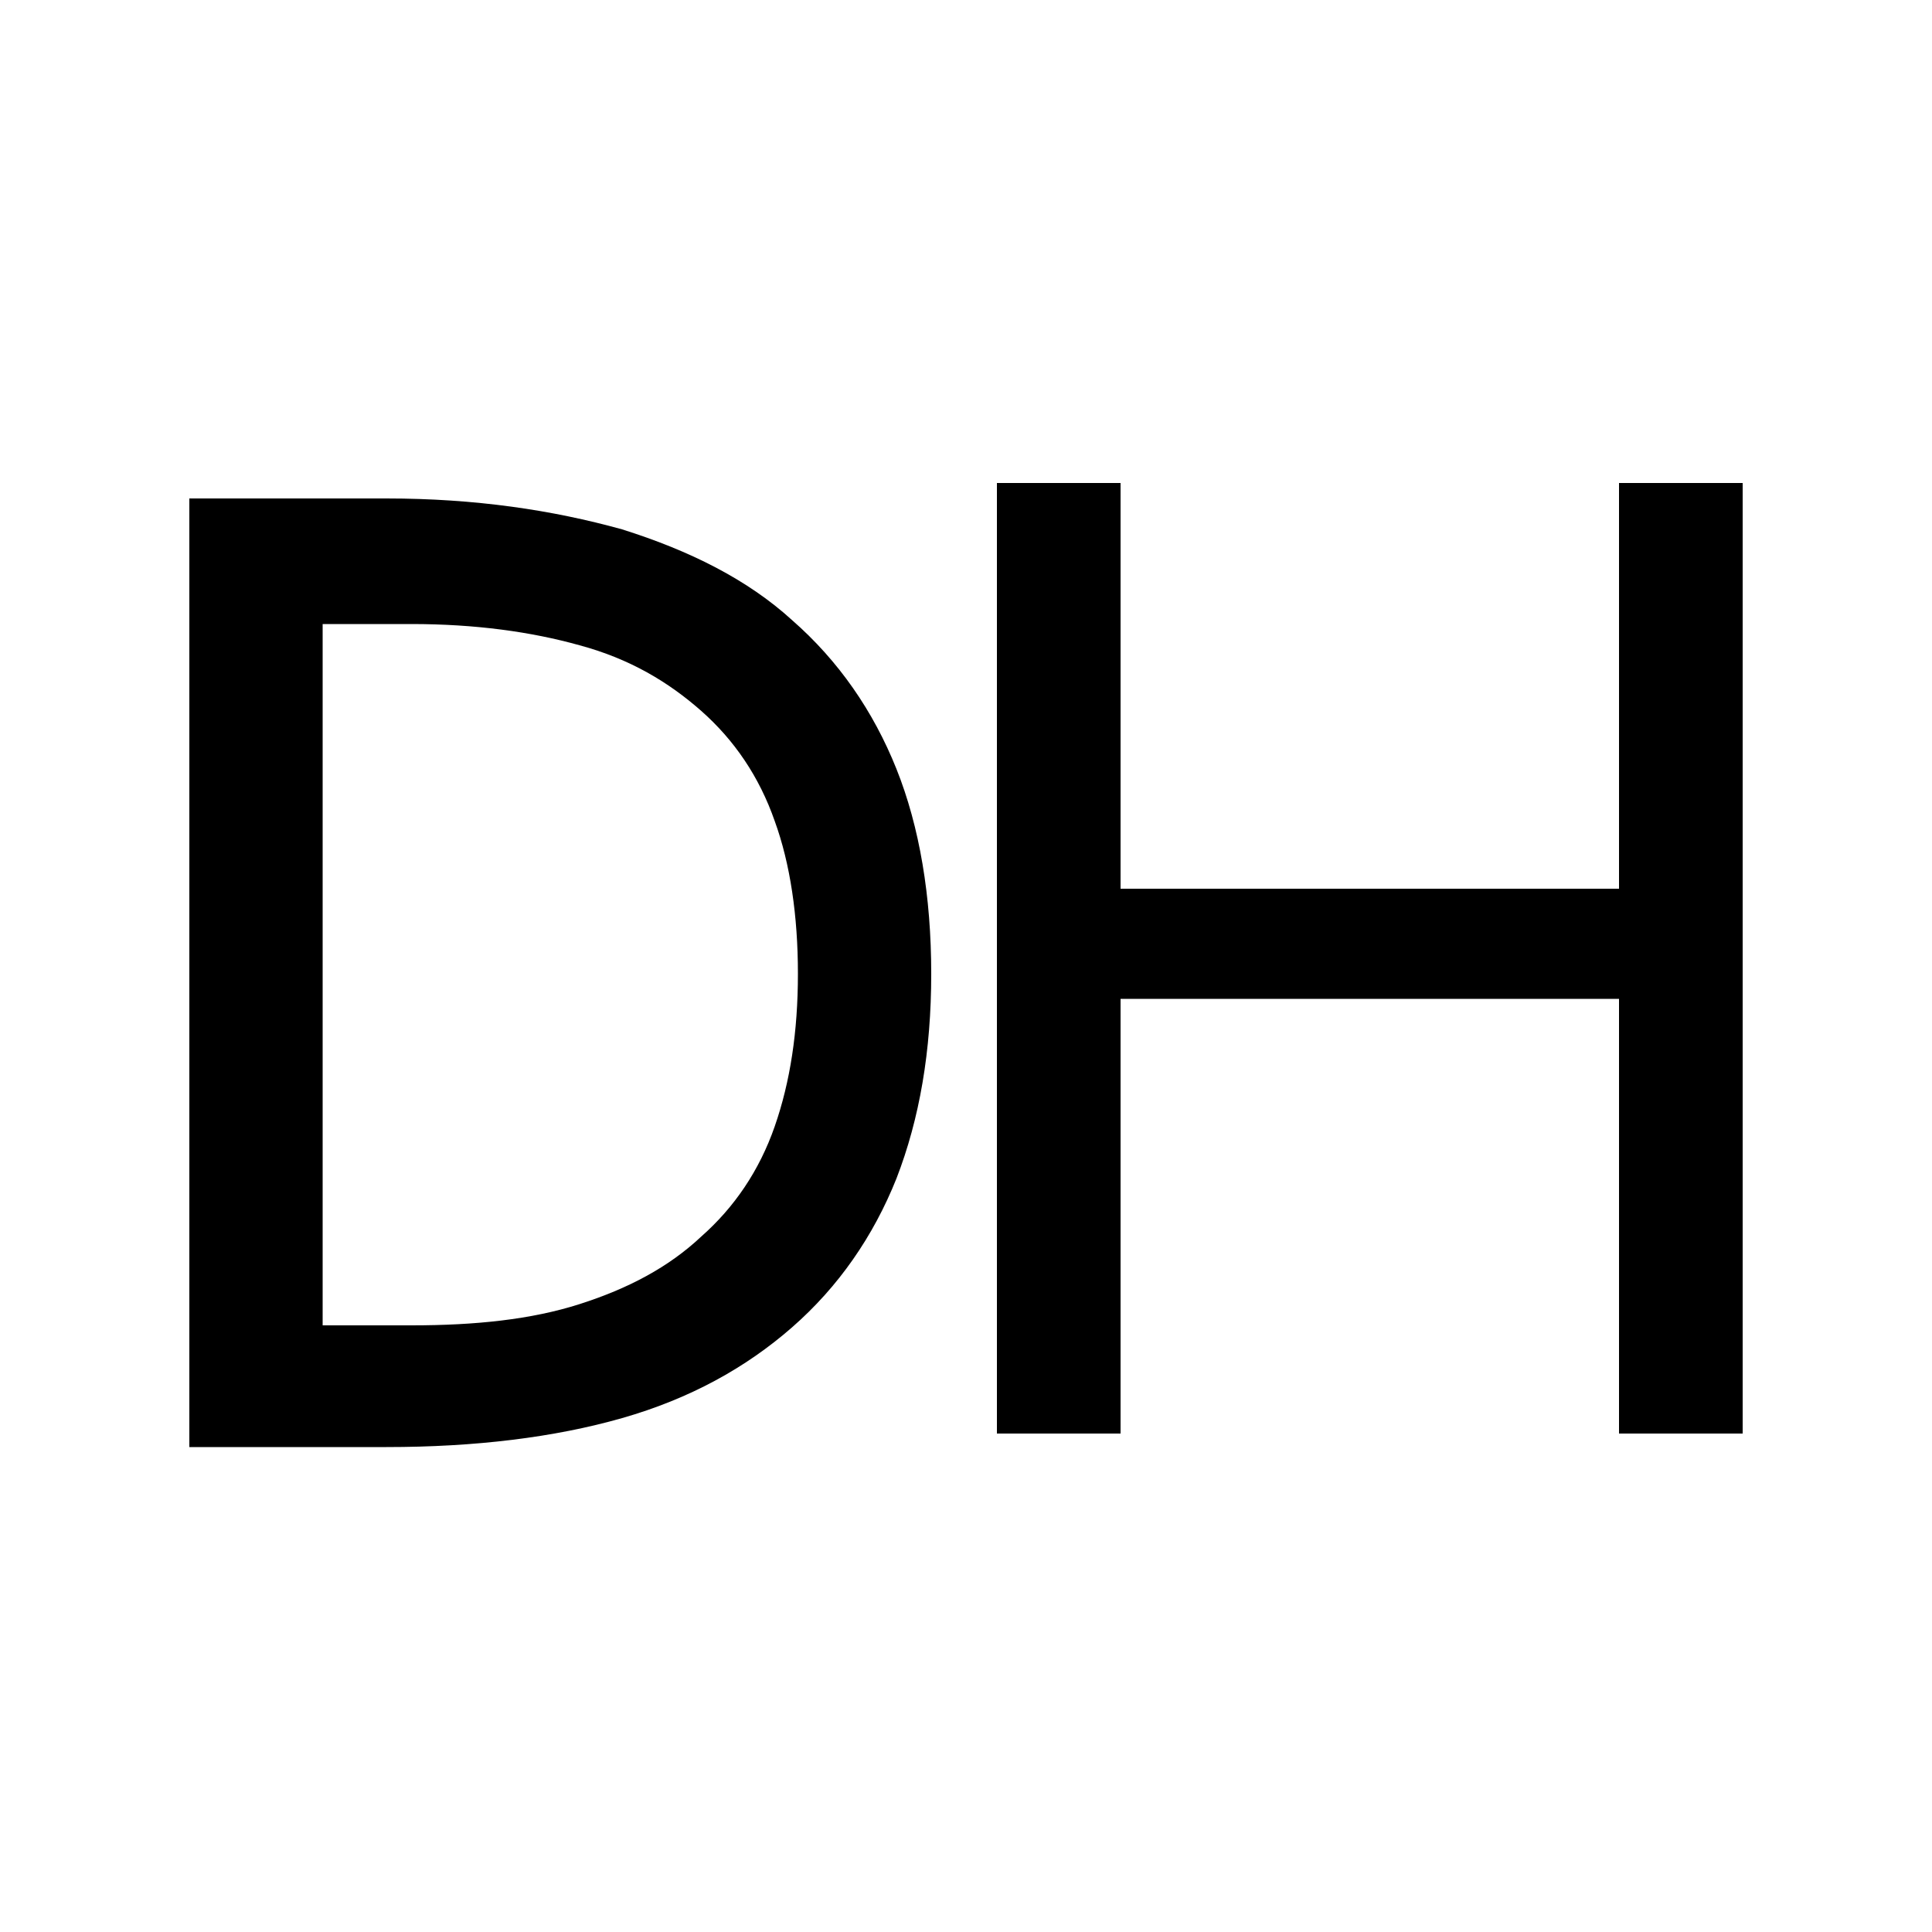 <?xml version="1.0" encoding="utf-8"?>
<!-- Generator: Adobe Illustrator 25.2.1, SVG Export Plug-In . SVG Version: 6.00 Build 0)  -->
<svg version="1.1" id="Layer_1" xmlns="http://www.w3.org/2000/svg" xmlns:xlink="http://www.w3.org/1999/xlink" x="0px" y="0px"
	 viewBox="0 0 100 100" style="enable-background:new 0 0 100 100;" xml:space="preserve">
<g>
	<path d="M16.7,32.3v36.3h4.6c3.3,0,6.2-0.3,8.7-1.1c2.5-0.8,4.6-1.9,6.3-3.5c1.7-1.5,3-3.4,3.8-5.7c0.8-2.3,1.2-4.9,1.2-7.9
		c0-3-0.4-5.7-1.2-7.9c-0.8-2.3-2.1-4.2-3.8-5.7c-1.7-1.5-3.7-2.7-6.3-3.4c-2.5-0.7-5.4-1.1-8.7-1.1L16.7,32.3L16.7,32.3z M20,25.8
		c4.6,0,8.6,0.6,12.2,1.6c3.5,1.1,6.5,2.6,8.8,4.7c2.4,2.1,4.2,4.7,5.4,7.7c1.2,3,1.8,6.6,1.8,10.6c0,4-0.6,7.5-1.8,10.6
		c-1.2,3-3,5.6-5.4,7.7c-2.4,2.1-5.3,3.7-8.8,4.7c-3.5,1-7.6,1.5-12.2,1.5H9.8V25.8H20L20,25.8z M51.6,74.2V25H58v21h25.8V25h6.4
		v49.2h-6.4V51.7H58v22.5H51.6L51.6,74.2z"/>
</g>
</svg>

